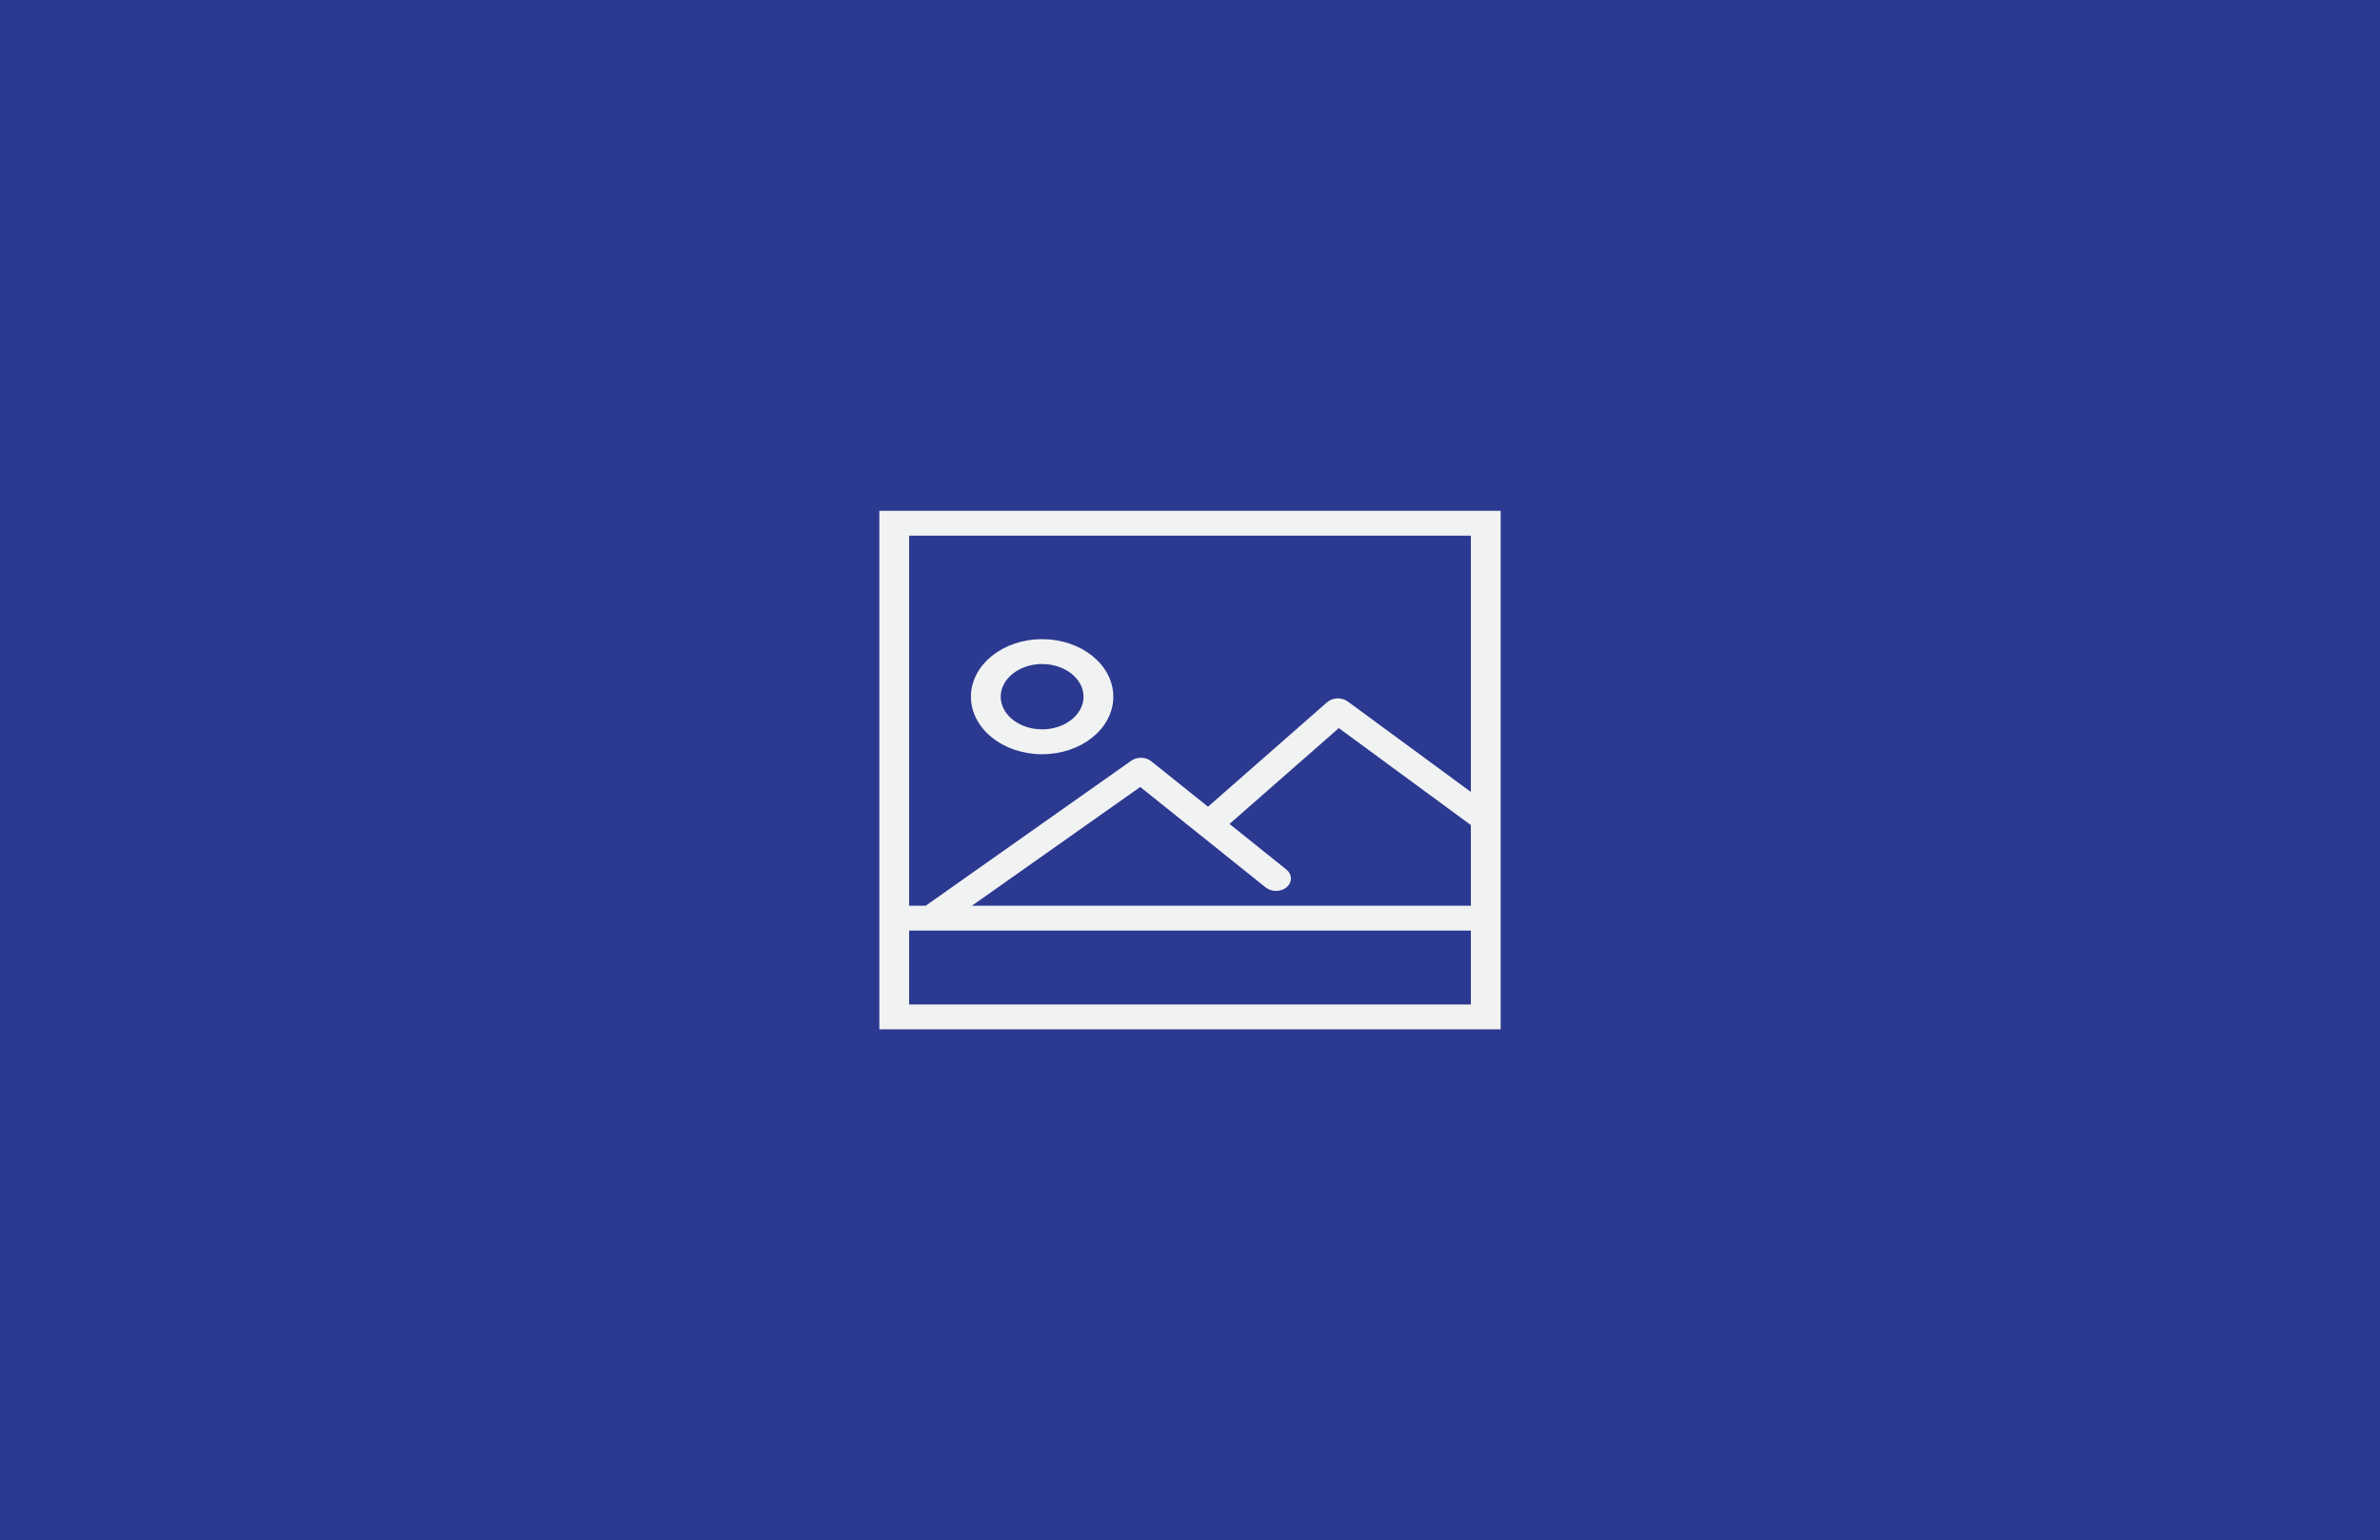 <?xml version="1.0" encoding="utf-8"?>
<!-- Generator: Adobe Illustrator 16.0.0, SVG Export Plug-In . SVG Version: 6.00 Build 0)  -->
<!DOCTYPE svg PUBLIC "-//W3C//DTD SVG 1.1//EN" "http://www.w3.org/Graphics/SVG/1.1/DTD/svg11.dtd">
<svg version="1.1" id="Layer_1" xmlns="http://www.w3.org/2000/svg" xmlns:xlink="http://www.w3.org/1999/xlink" x="0px" y="0px"
	 width="463.5px" height="300px" viewBox="-15.875 -5.541 463.5 300" enable-background="new -15.875 -5.541 463.5 300"
	 xml:space="preserve">
<rect x="-15.875" y="-5.541" fill="#2B3990" width="463.5" height="300"/>
<g>
	<path fill="#F1F2F2" stroke="#F1F2F2" stroke-miterlimit="10" d="M187.075,140.877c7.371,0,13.366-4.803,13.366-10.707
		c0-5.907-5.996-10.711-13.366-10.711c-7.37,0-13.365,4.804-13.365,10.709C173.709,136.074,179.705,140.877,187.075,140.877z
		 M187.075,123.305c4.723,0,8.566,3.081,8.566,6.863c0,3.783-3.843,6.863-8.566,6.863c-4.723,0-8.565-3.079-8.565-6.861
		C178.51,126.388,182.352,123.305,187.075,123.305z"/>
	<path fill="#F1F2F2" stroke="#F1F2F2" stroke-miterlimit="10" d="M155.875,94.459v76.922v23.078h120v-23.078V94.459H155.875z
		 M160.675,98.305h110.399v51.398l-24.777-18.201c-0.47-0.344-1.089-0.515-1.729-0.504c-0.635,0.023-1.234,0.249-1.664,0.625
		l-23.506,20.628l-11.383-9.12c-0.898-0.718-2.334-0.754-3.285-0.085l-40.164,28.334h-3.892L160.675,98.305L160.675,98.305z
		 M271.074,190.613H160.675v-15.385h110.399V190.613z M171.833,171.381l34.378-24.252l24.725,19.811
		c0.938,0.752,2.455,0.752,3.394,0s0.938-1.967,0-2.719l-11.537-9.244l22.035-19.333l26.248,19.279v16.461L171.833,171.381
		L171.833,171.381z"/>
</g>
</svg>
